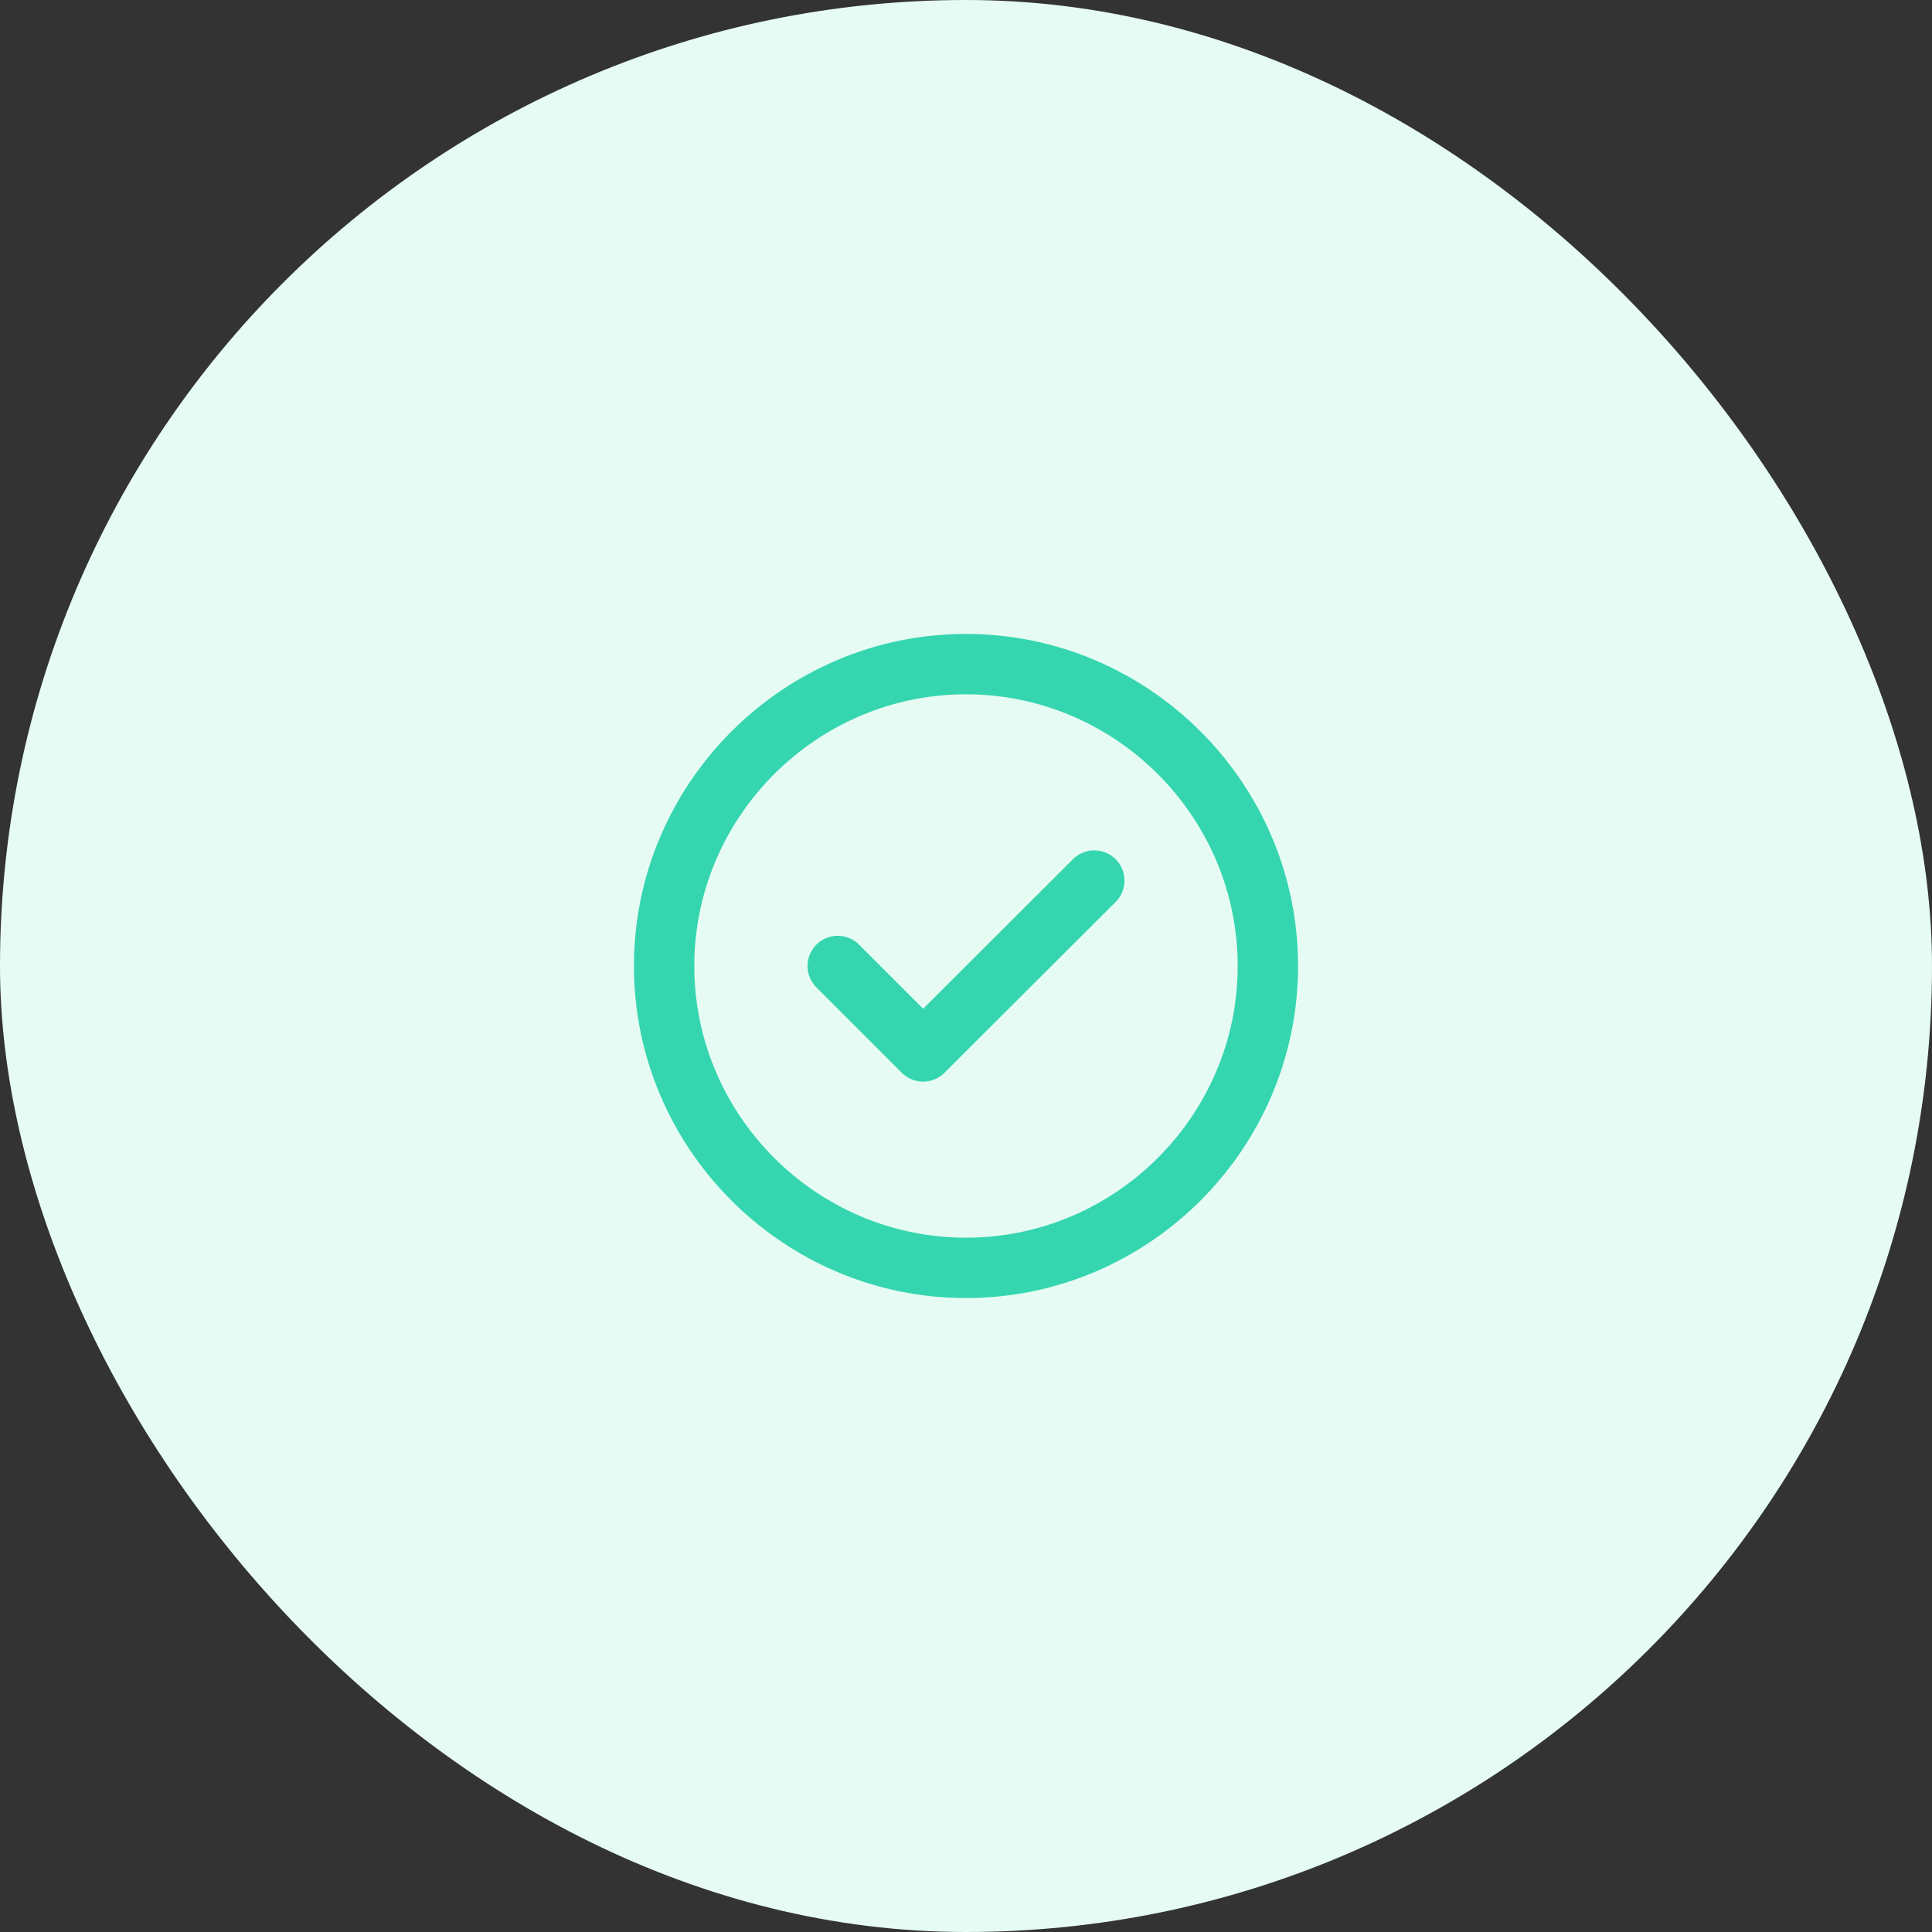 <svg width="64" height="64" viewBox="0 0 64 64" fill="none" xmlns="http://www.w3.org/2000/svg">
<rect x="0" y="0" width="64" height="64" fill="#333333" stroke="none"/>
<rect width="64" height="64" rx="32" fill="#E6FBF3"/>
<path d="M32 42C37.5 42 42 37.5 42 32C42 26.5 37.5 22 32 22C26.5 22 22 26.5 22 32C22 37.5 26.5 42 32 42Z" stroke="#35D6AF" stroke-width="2" stroke-linecap="round" stroke-linejoin="round"/>
<path d="M27.75 32L30.58 34.83L36.25 29.17" stroke="#35D6AF" stroke-width="2" stroke-linecap="round" stroke-linejoin="round"/>
</svg>

